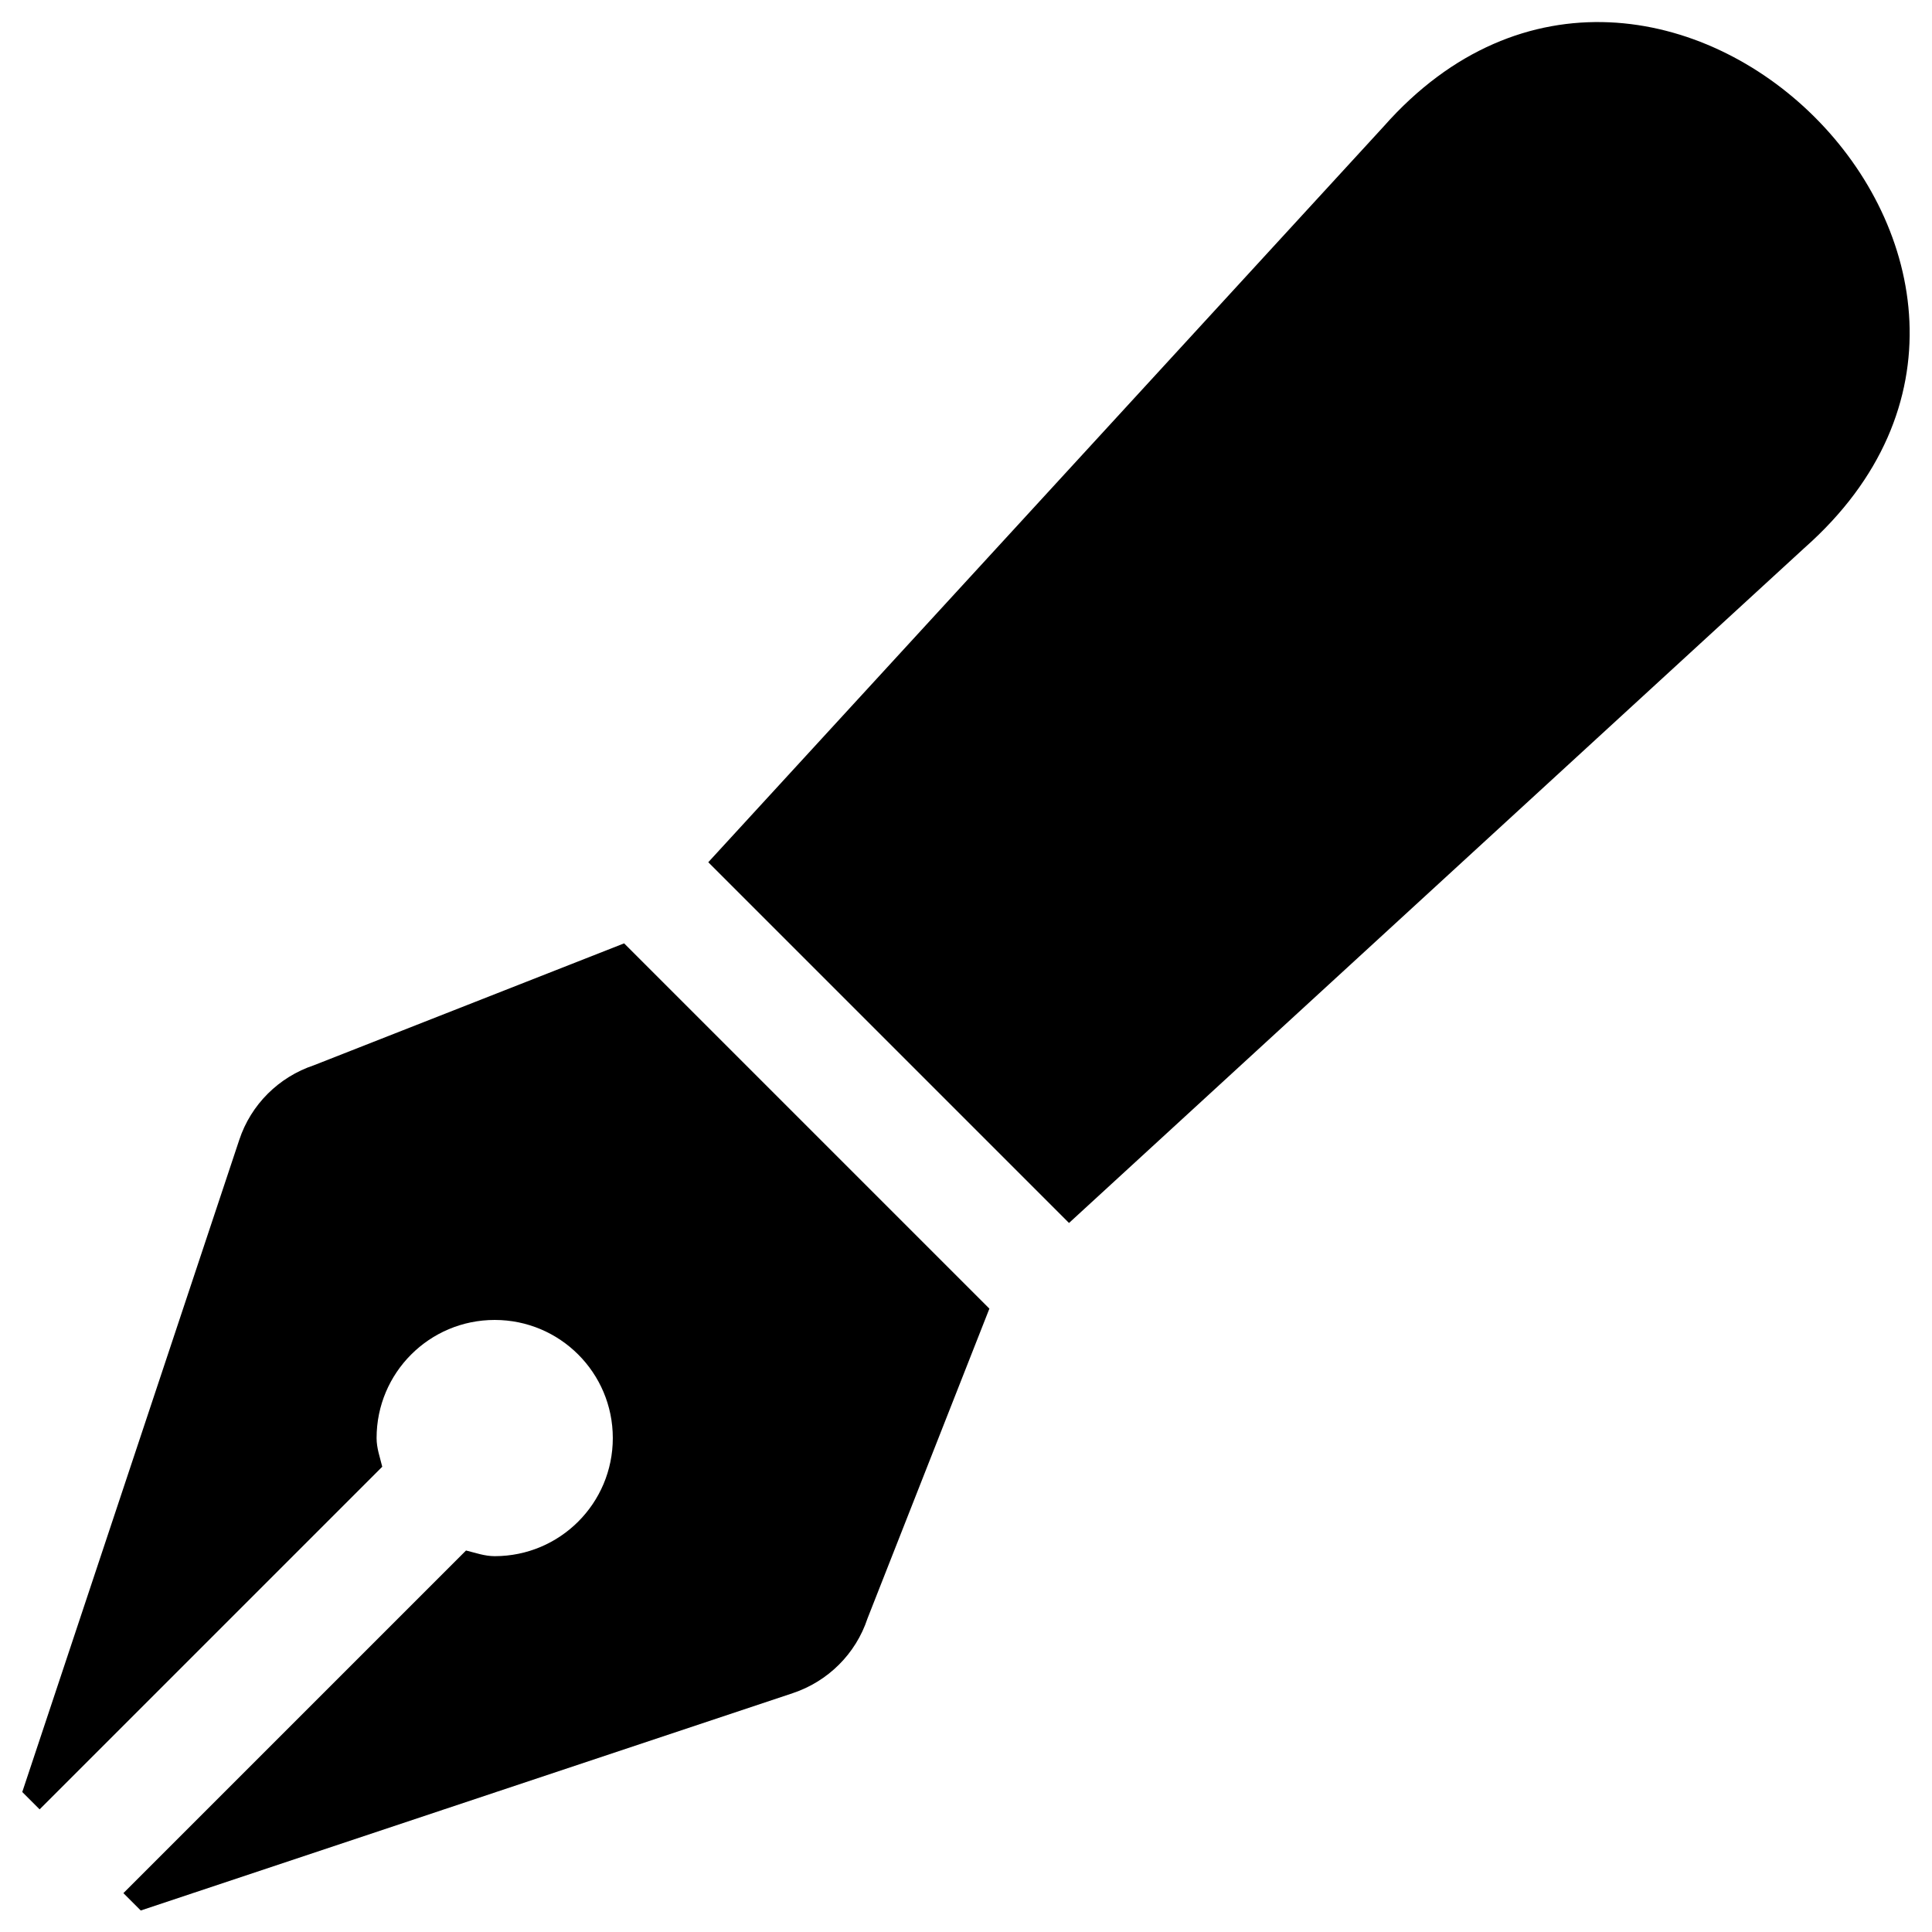 <?xml version="1.0" encoding="utf-8"?>
<!-- Generator: Adobe Illustrator 23.0.3, SVG Export Plug-In . SVG Version: 6.00 Build 0)  -->
<svg version="1.1" id="Livello_1" focusable="false"
	 xmlns="http://www.w3.org/2000/svg" xmlns:xlink="http://www.w3.org/1999/xlink" x="0px" y="0px" viewBox="0 0 512 512"
	 style="enable-background:new 0 0 512 512;" xml:space="preserve">
<path d="M83.2,282.3c-9.3,3.1-16.7,10.4-19.8,19.8L5.9,474.9l4.6,4.6l90.8-90.8c-0.6-2.5-1.5-4.9-1.5-7.6c0-17.3,14-31.3,31.3-31.3
	s31.3,14,31.3,31.3s-14,31.3-31.3,31.3c-2.7,0-5.1-0.9-7.6-1.5l-90.8,90.8l4.6,4.6l172.8-57.6c9.3-3.1,16.7-10.4,19.8-19.8
	l32.3-82.1L165.4,250L83.2,282.3z M366.7,33.5L187.7,228.5l95.6,95.6l194.9-178.9C561.2,71.8,439.4-48.8,366.7,33.5z"/>
</svg>
